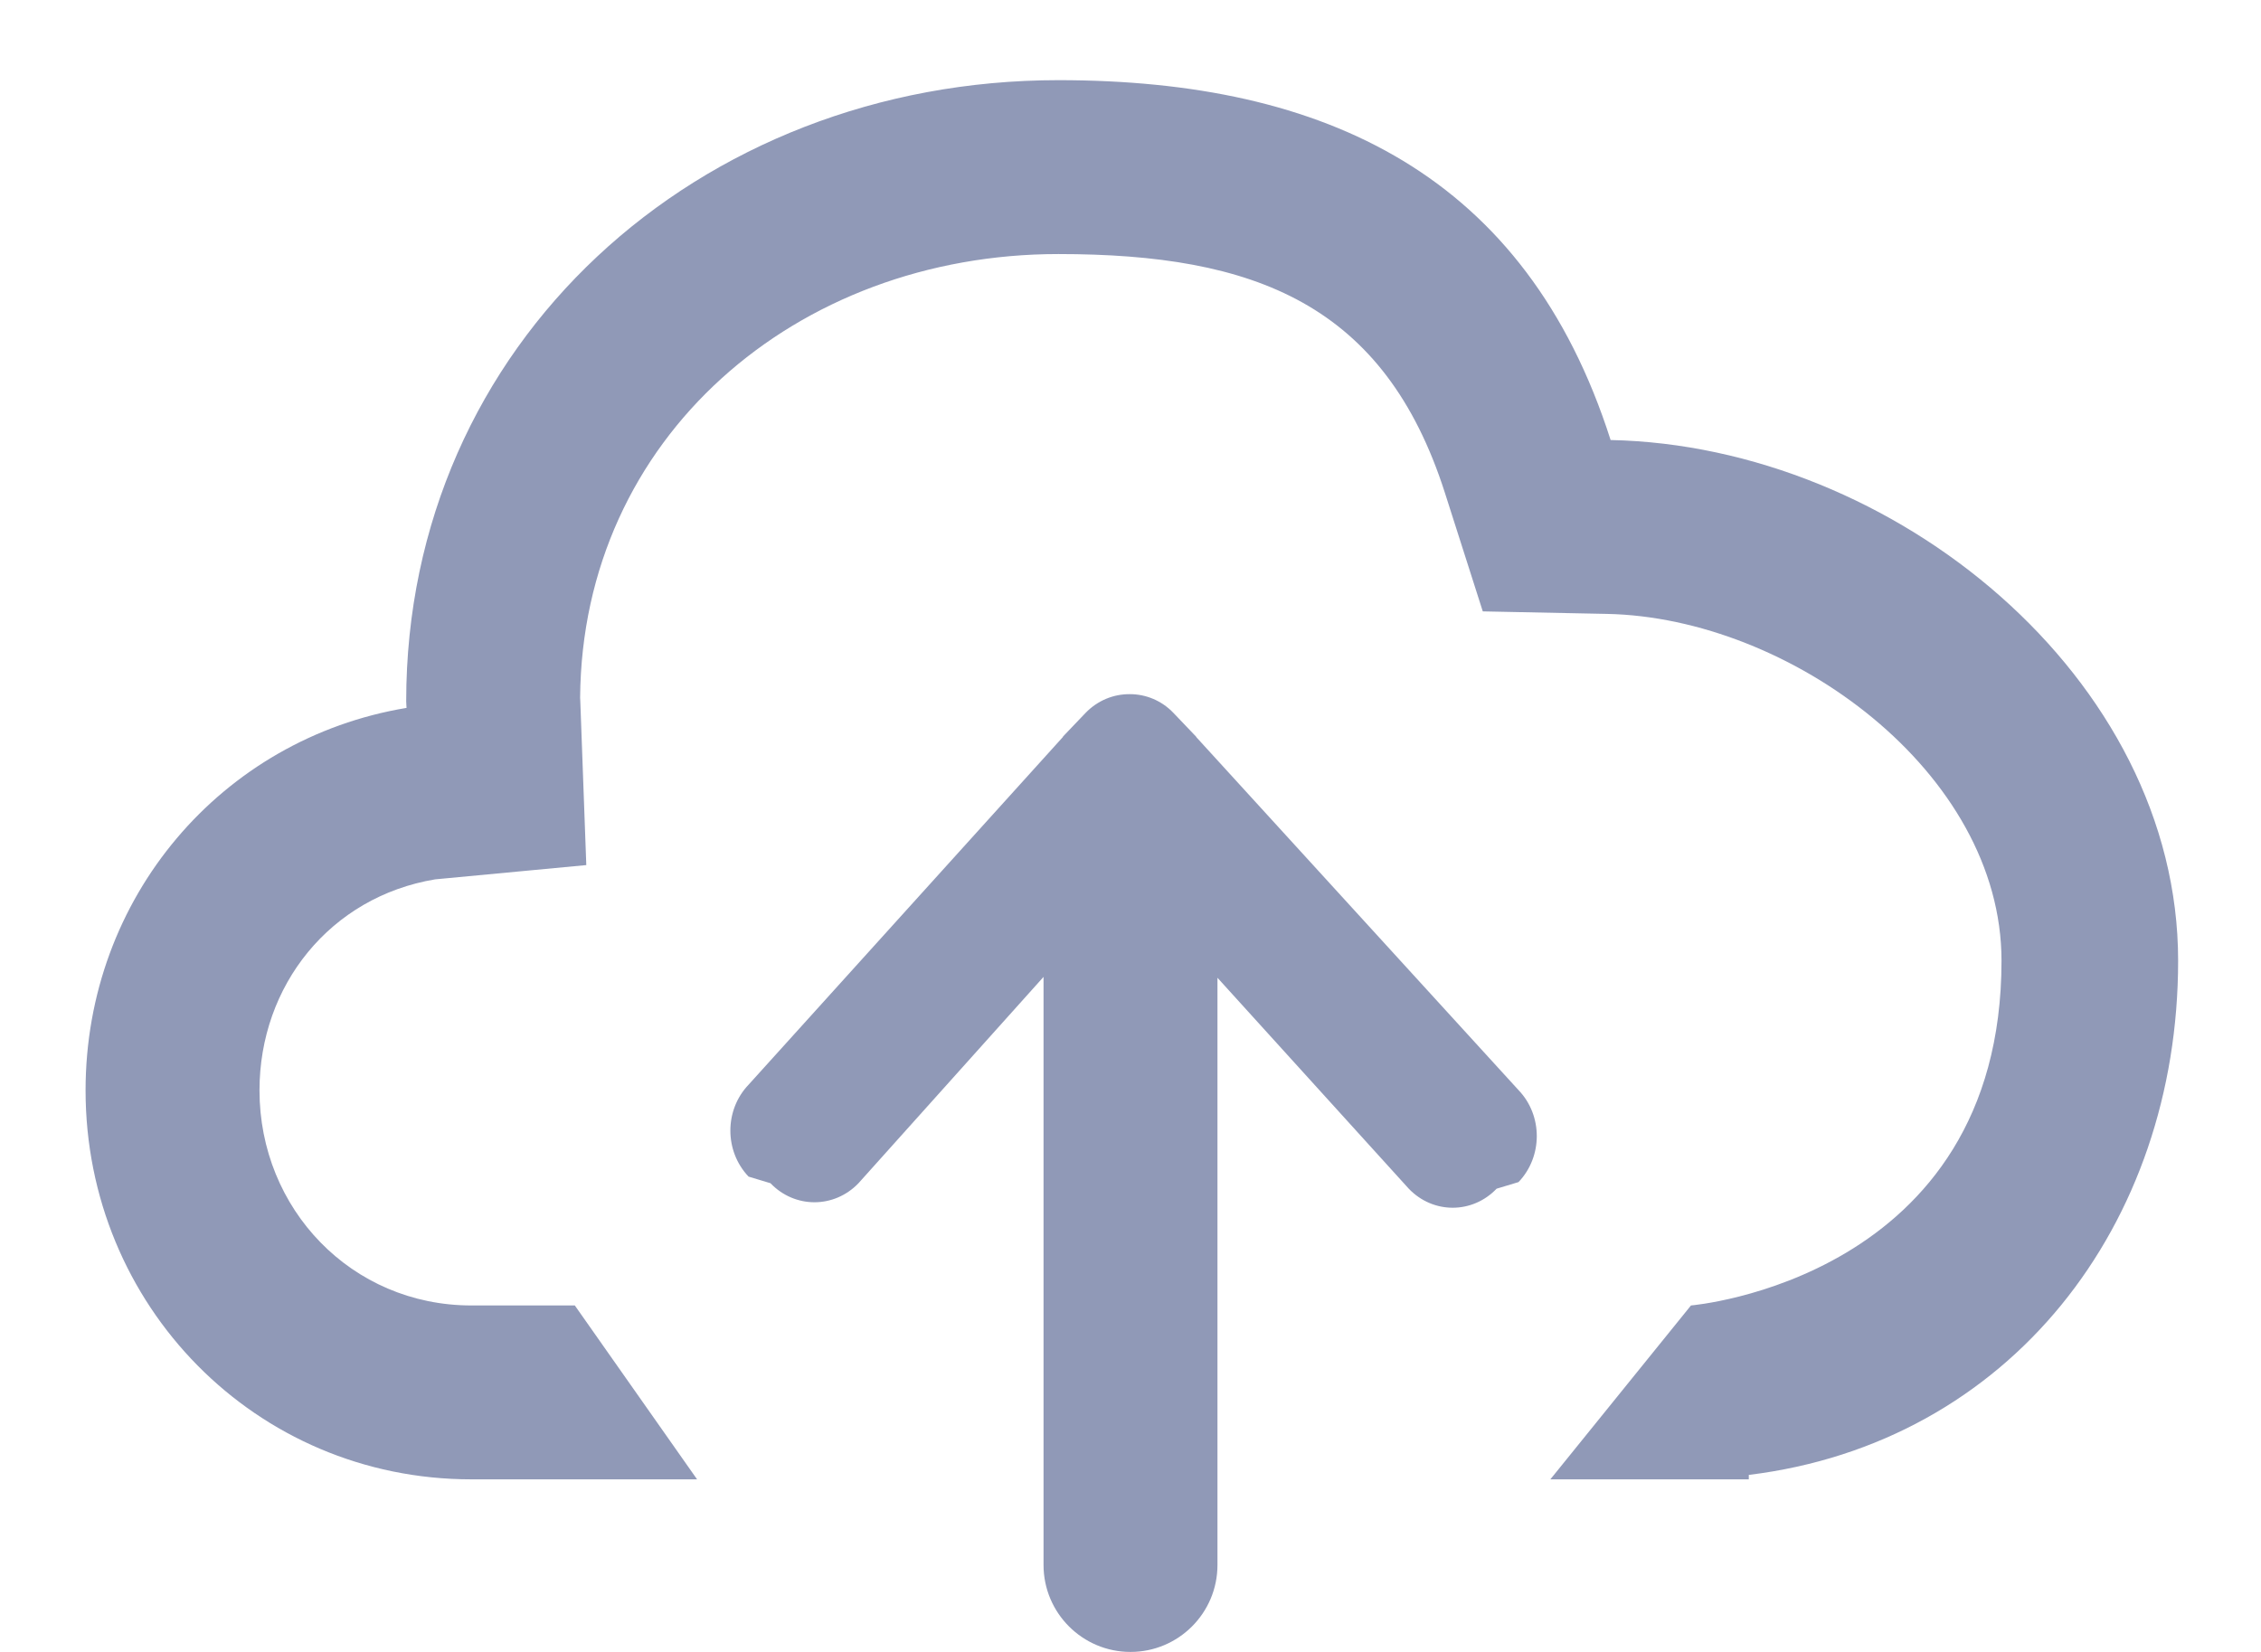 <svg width="26" height="19" viewBox="0 0 26 19" fill="none" xmlns="http://www.w3.org/2000/svg">
<path fill-rule="evenodd" clip-rule="evenodd" d="M18.521 5.061C17.548 2.017 15.249 0.922 12.171 0.922C8.03 0.922 4.671 3.948 4.671 8.066C4.671 8.08 4.672 8.095 4.673 8.11C4.674 8.12 4.675 8.131 4.675 8.142C2.547 8.496 0.984 10.324 0.984 12.541C0.984 15.011 2.936 17.015 5.421 17.015H8.016L6.61 15.015H5.421C4.042 15.015 2.984 13.905 2.984 12.541C2.984 11.336 3.797 10.315 5.004 10.114L6.742 9.95L6.673 8.064L6.671 8.024C6.694 5.034 9.153 2.922 12.171 2.922C14.425 2.922 15.92 3.494 16.616 5.67L17.051 7.032L18.48 7.061C20.581 7.103 23.016 8.882 23.016 11.05C23.016 14.717 19.445 15.015 19.445 15.015L17.828 17.015H20.11V16.964C23.11 16.596 25.047 14.091 25.047 11.05C25.047 7.796 21.777 5.128 18.521 5.061ZM14 11.246L16.2 13.672C16.479 13.964 16.931 13.964 17.21 13.672L17.462 13.596C17.742 13.303 17.742 12.83 17.462 12.538L13.761 8.483C13.759 8.481 13.757 8.478 13.756 8.476L13.756 8.476C13.754 8.472 13.752 8.469 13.749 8.467L13.496 8.202C13.358 8.056 13.173 7.983 12.99 7.984C12.805 7.983 12.621 8.056 12.481 8.202L12.228 8.467C12.225 8.469 12.224 8.472 12.223 8.475C12.221 8.478 12.22 8.481 12.217 8.483L8.608 12.476C8.329 12.768 8.329 13.24 8.608 13.533L8.86 13.609C9.139 13.901 9.592 13.901 9.872 13.609L12 11.236V18C12 18.552 12.448 19 13 19C13.552 19 14 18.552 14 18V11.246Z" fill="#9099B7"/>
</svg>
